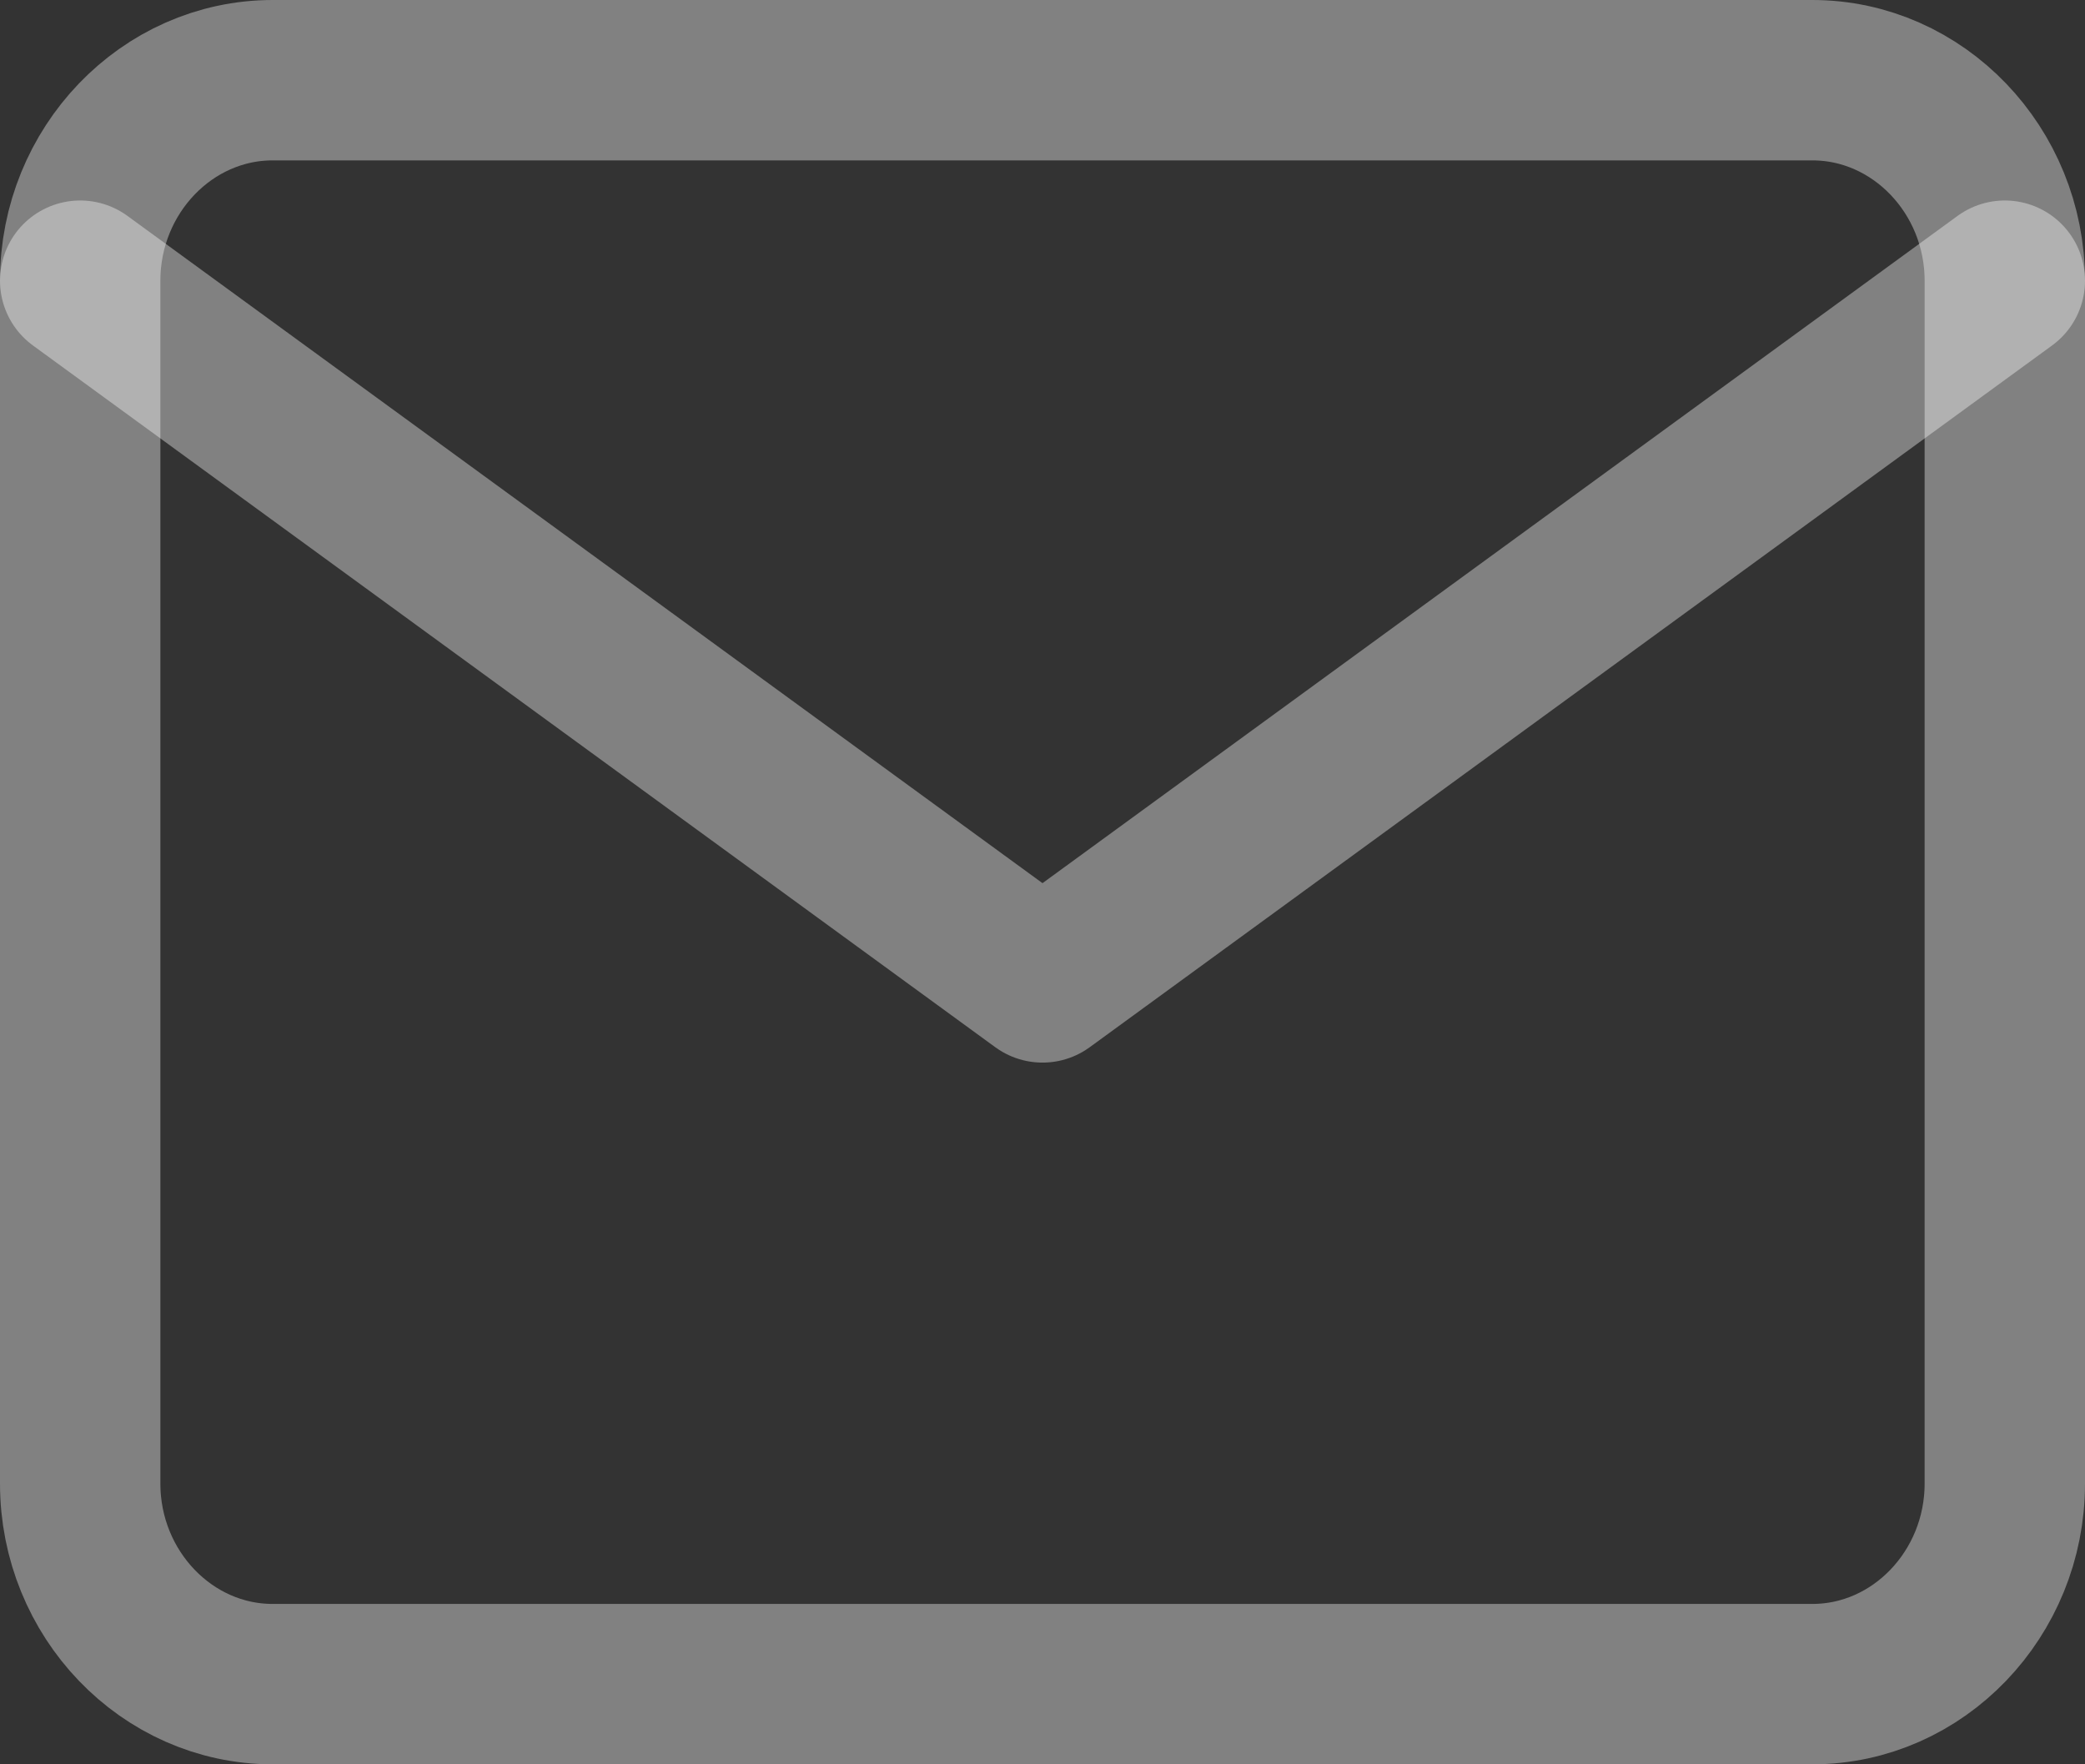 <svg width="26" height="22" viewBox="0 0 26 22" fill="none" xmlns="http://www.w3.org/2000/svg">
<rect x="0" y="0" width="26" height="22" fill="#333333" stroke="none"/>
<path d="M3.4 1H22.6C23.92 1 25 2.125 25 3.5V18.5C25 19.875 23.92 21 22.6 21H3.4C2.08 21 1 19.875 1 18.5V3.5C1 2.125 2.08 1 3.4 1Z" stroke="white" stroke-opacity="0.38" stroke-width="2" stroke-linecap="round" stroke-linejoin="round"/>
<path d="M25 3.5L13 12.25L1 3.5" stroke="white" stroke-opacity="0.38" stroke-width="2" stroke-linecap="round" stroke-linejoin="round"/>
</svg>

